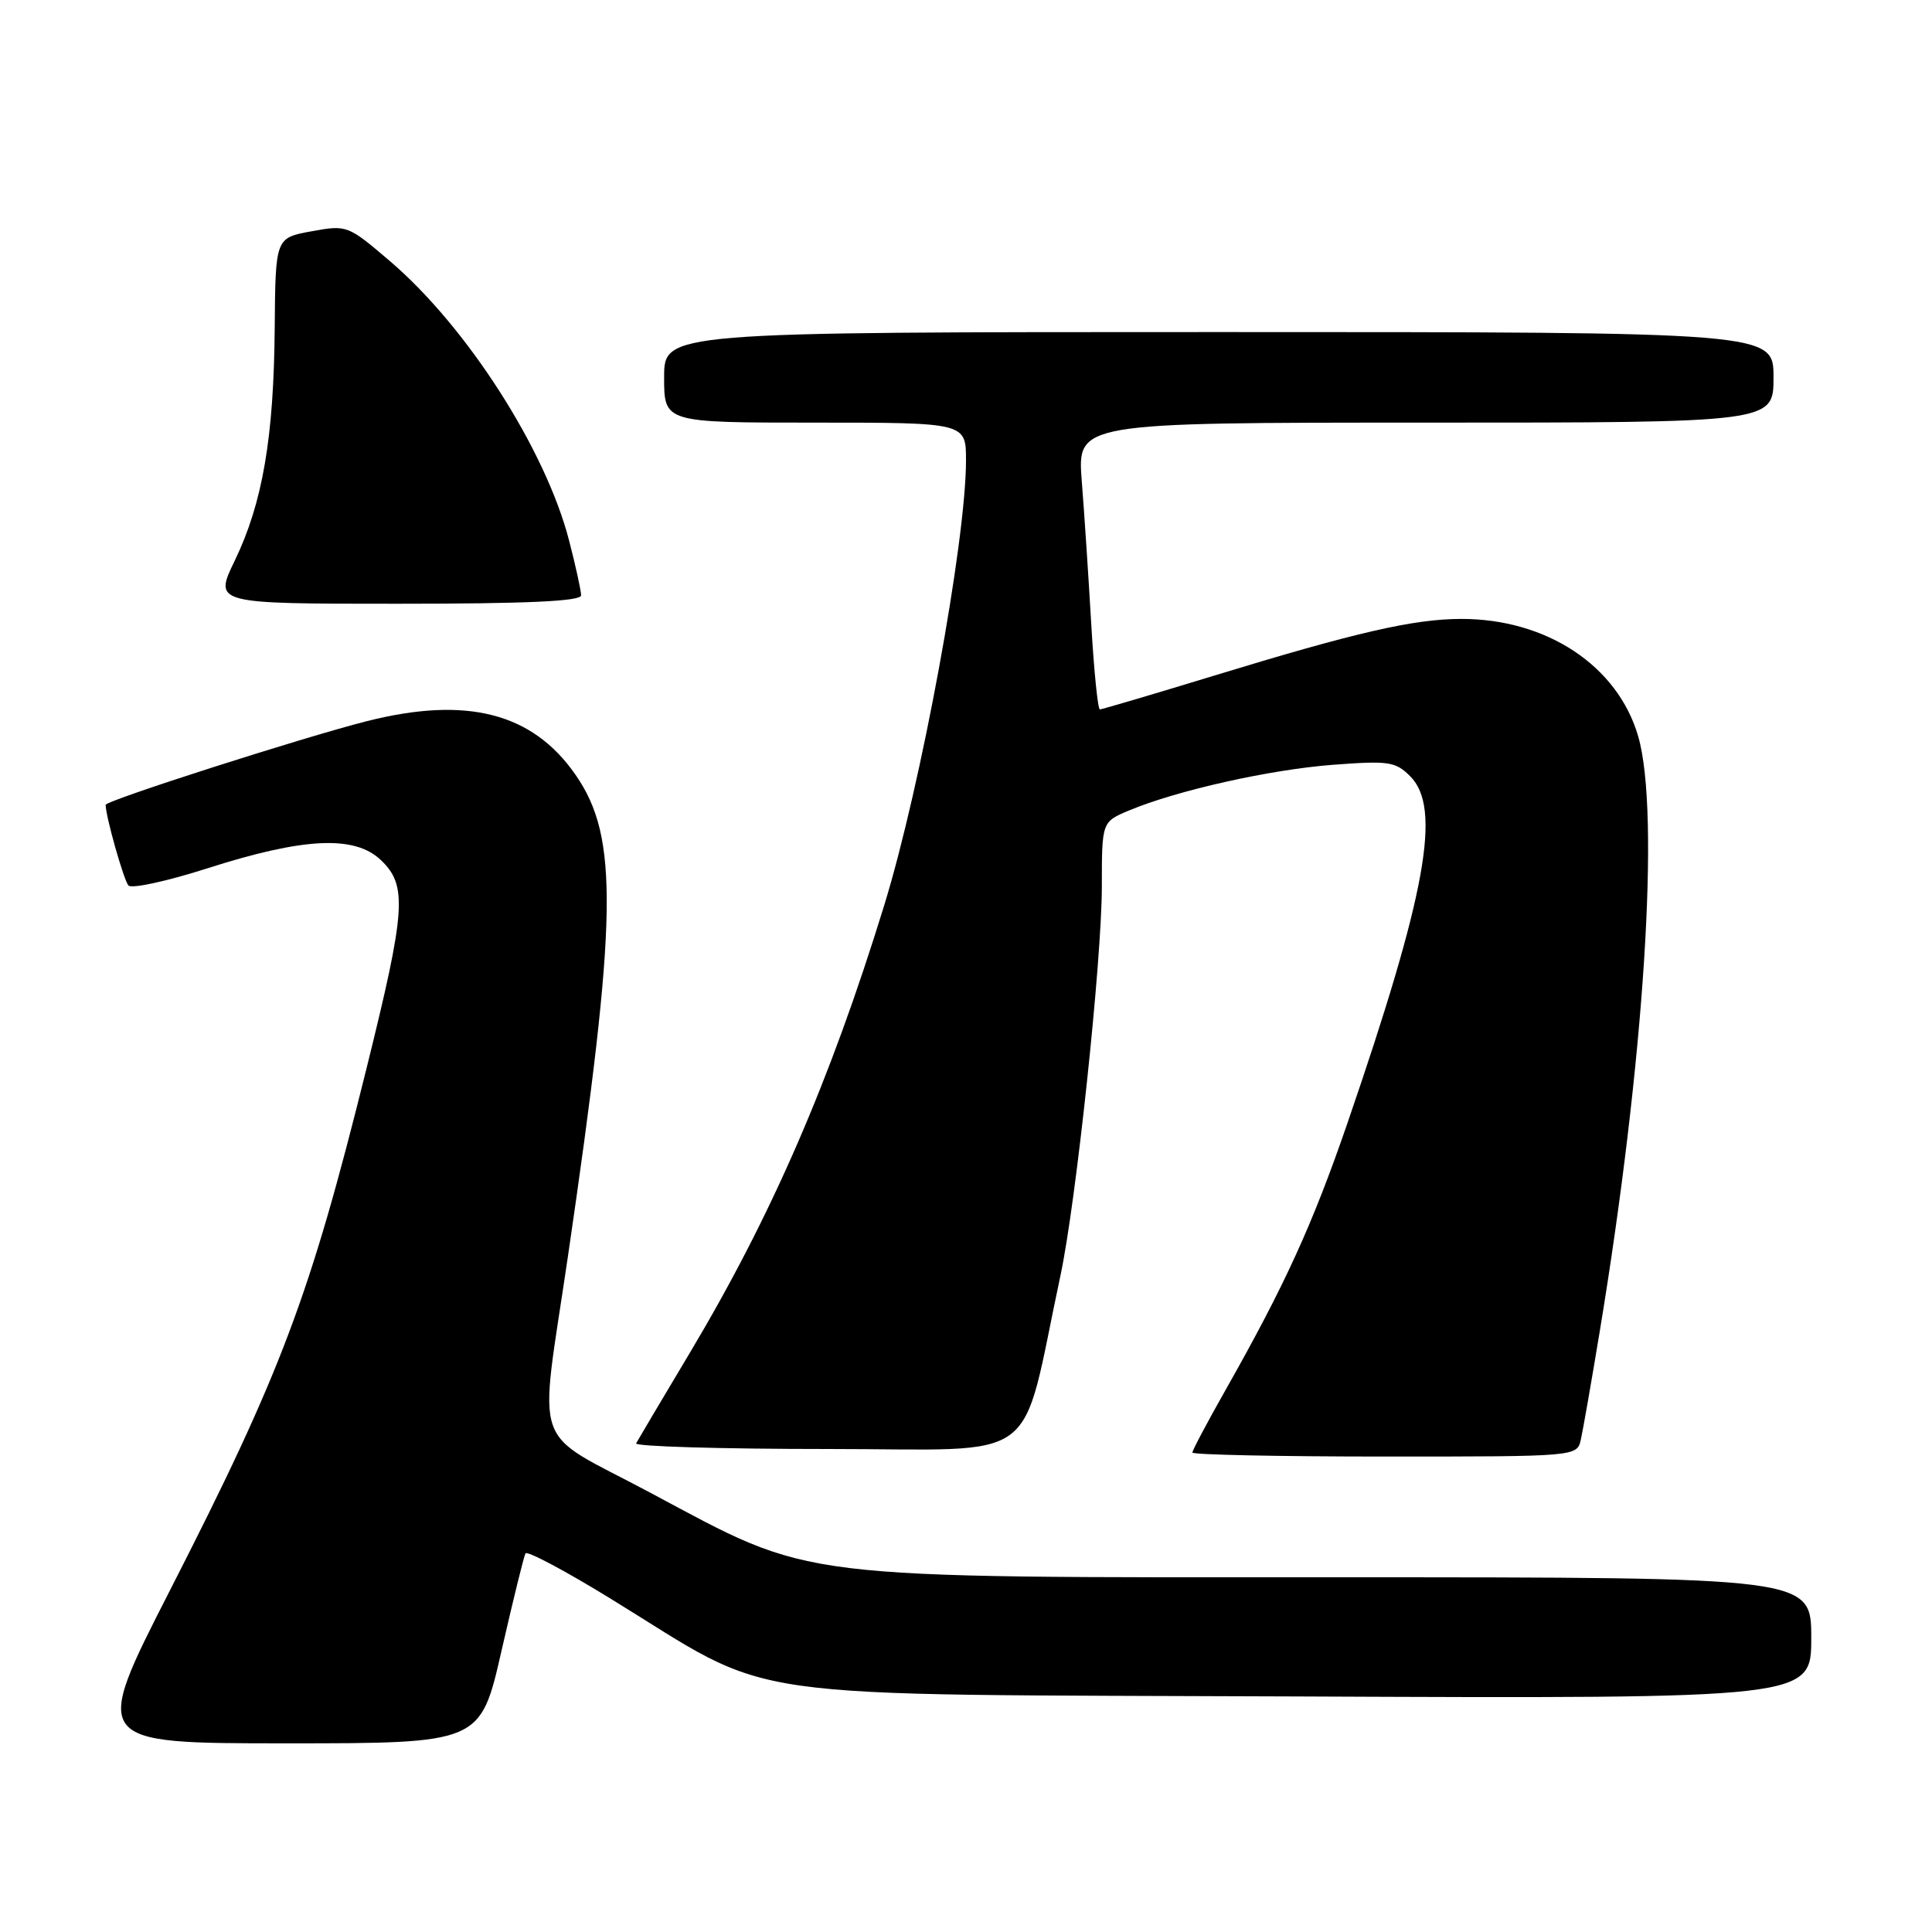 <?xml version="1.0" encoding="UTF-8" standalone="no"?>
<!DOCTYPE svg PUBLIC "-//W3C//DTD SVG 1.1//EN" "http://www.w3.org/Graphics/SVG/1.1/DTD/svg11.dtd" >
<svg xmlns="http://www.w3.org/2000/svg" xmlns:xlink="http://www.w3.org/1999/xlink" version="1.1" viewBox="0 0 256 256">
 <g >
 <path fill="currentColor"
d=" M 66.45 218.75 C 67.99 212.01 69.42 206.20 69.63 205.83 C 69.85 205.46 74.86 208.12 80.76 211.74 C 103.44 225.65 95.13 224.46 172.25 224.79 C 240.00 225.08 240.00 225.08 240.00 217.04 C 240.00 209.00 240.00 209.00 177.66 209.00 C 104.18 209.00 108.07 209.48 86.09 197.75 C 70.14 189.24 71.39 192.84 75.25 166.50 C 81.84 121.47 82.01 110.97 76.28 102.69 C 70.59 94.46 61.88 92.21 48.64 95.55 C 40.25 97.67 14.00 106.08 14.00 106.65 C 14.00 108.16 16.40 116.64 17.02 117.33 C 17.43 117.79 22.12 116.77 27.44 115.07 C 40.21 110.98 46.93 110.65 50.42 113.92 C 54.01 117.30 53.80 120.46 48.56 141.59 C 41.06 171.79 37.30 181.80 22.51 210.75 C 12.17 231.00 12.17 231.00 37.92 231.00 C 63.66 231.00 63.66 231.00 66.45 218.75 Z  M 209.47 190.75 C 209.75 189.51 210.87 183.10 211.96 176.50 C 217.88 140.70 220.01 107.72 217.07 97.57 C 214.36 88.22 204.94 81.98 193.57 82.01 C 187.29 82.03 179.67 83.78 160.86 89.53 C 152.81 91.99 146.00 94.00 145.74 94.00 C 145.47 94.00 144.96 88.94 144.60 82.75 C 144.24 76.56 143.68 68.01 143.34 63.75 C 142.74 56.00 142.74 56.00 188.87 56.00 C 235.00 56.00 235.00 56.00 235.00 50.00 C 235.00 44.00 235.00 44.00 161.50 44.00 C 88.00 44.00 88.00 44.00 88.00 50.00 C 88.00 56.00 88.00 56.00 108.00 56.00 C 128.00 56.00 128.00 56.00 128.00 61.01 C 128.00 71.74 122.04 104.15 117.15 120.00 C 109.96 143.34 102.21 161.16 91.41 179.25 C 87.71 185.44 84.51 190.84 84.29 191.25 C 84.06 191.66 95.51 192.00 109.73 192.00 C 138.50 192.00 135.06 194.57 140.52 169.00 C 142.59 159.29 146.00 127.24 146.00 117.46 C 146.00 108.90 146.00 108.90 149.61 107.39 C 155.96 104.73 168.26 101.98 176.61 101.34 C 184.02 100.78 184.91 100.91 186.86 102.86 C 191.05 107.05 189.00 118.38 178.55 148.80 C 173.91 162.28 170.25 170.30 162.37 184.22 C 159.97 188.46 158.00 192.17 158.00 192.47 C 158.00 192.76 169.47 193.00 183.48 193.00 C 208.96 193.00 208.96 193.00 209.47 190.75 Z  M 77.00 78.89 C 77.00 78.29 76.29 75.02 75.41 71.64 C 72.31 59.60 61.87 43.31 51.68 34.61 C 46.08 29.83 45.98 29.79 41.26 30.65 C 36.50 31.52 36.50 31.52 36.40 43.51 C 36.28 57.99 34.79 66.66 31.11 74.28 C 28.34 80.00 28.34 80.00 52.67 80.00 C 69.77 80.00 77.00 79.67 77.00 78.89 Z "/>
</g>
</svg>